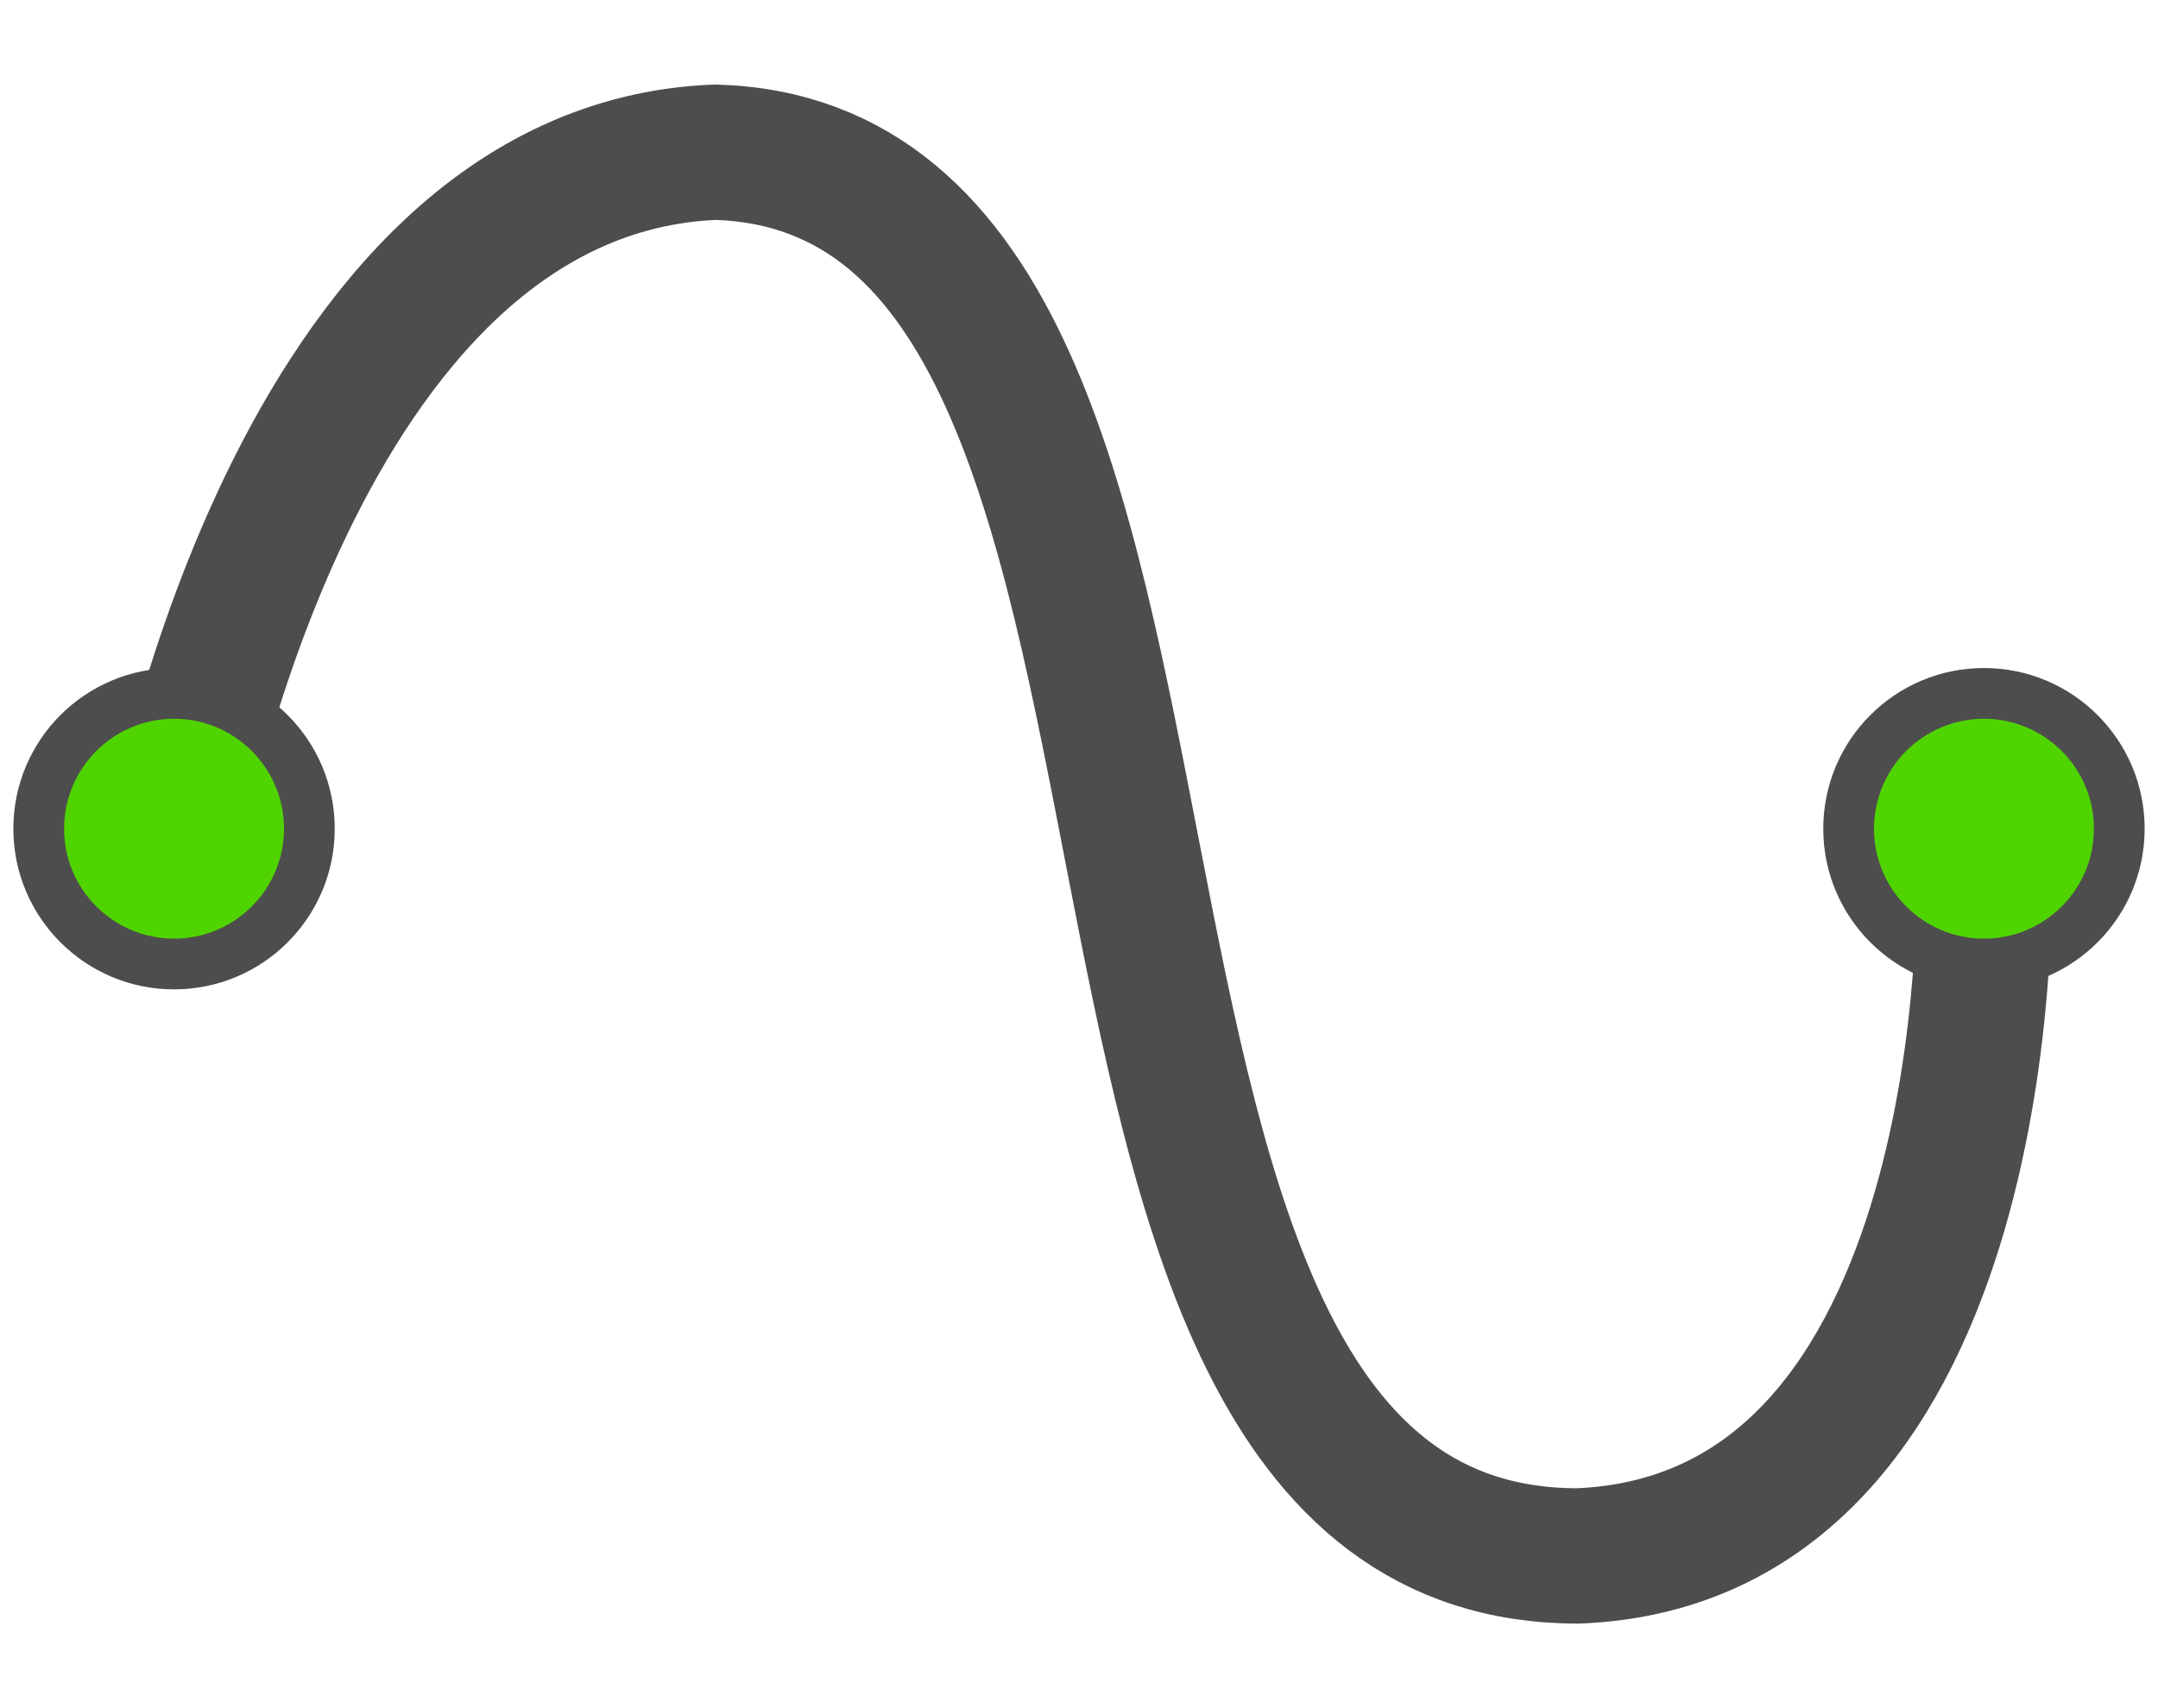 <svg xmlns="http://www.w3.org/2000/svg" width="48" height="38" viewBox="0 0 12.7 10.1"  stroke="#4d4d4d" stroke-linejoin="round" xmlns:v="https://vecta.io/nano"><path d="M1 5c0 0 .7-4 3.2-4.1 3.4.1 1.5 8.3 5.1 8.3 2.5-.1 2.4-4 2.4-4" fill="none" stroke-linecap="round" stroke-width=".8"/><g fill="#50d400" stroke-width=".3"><circle cx="1" cy="4.9" r=".8"/><circle cx="11.7" cy="4.9" r=".8"/></g></svg>